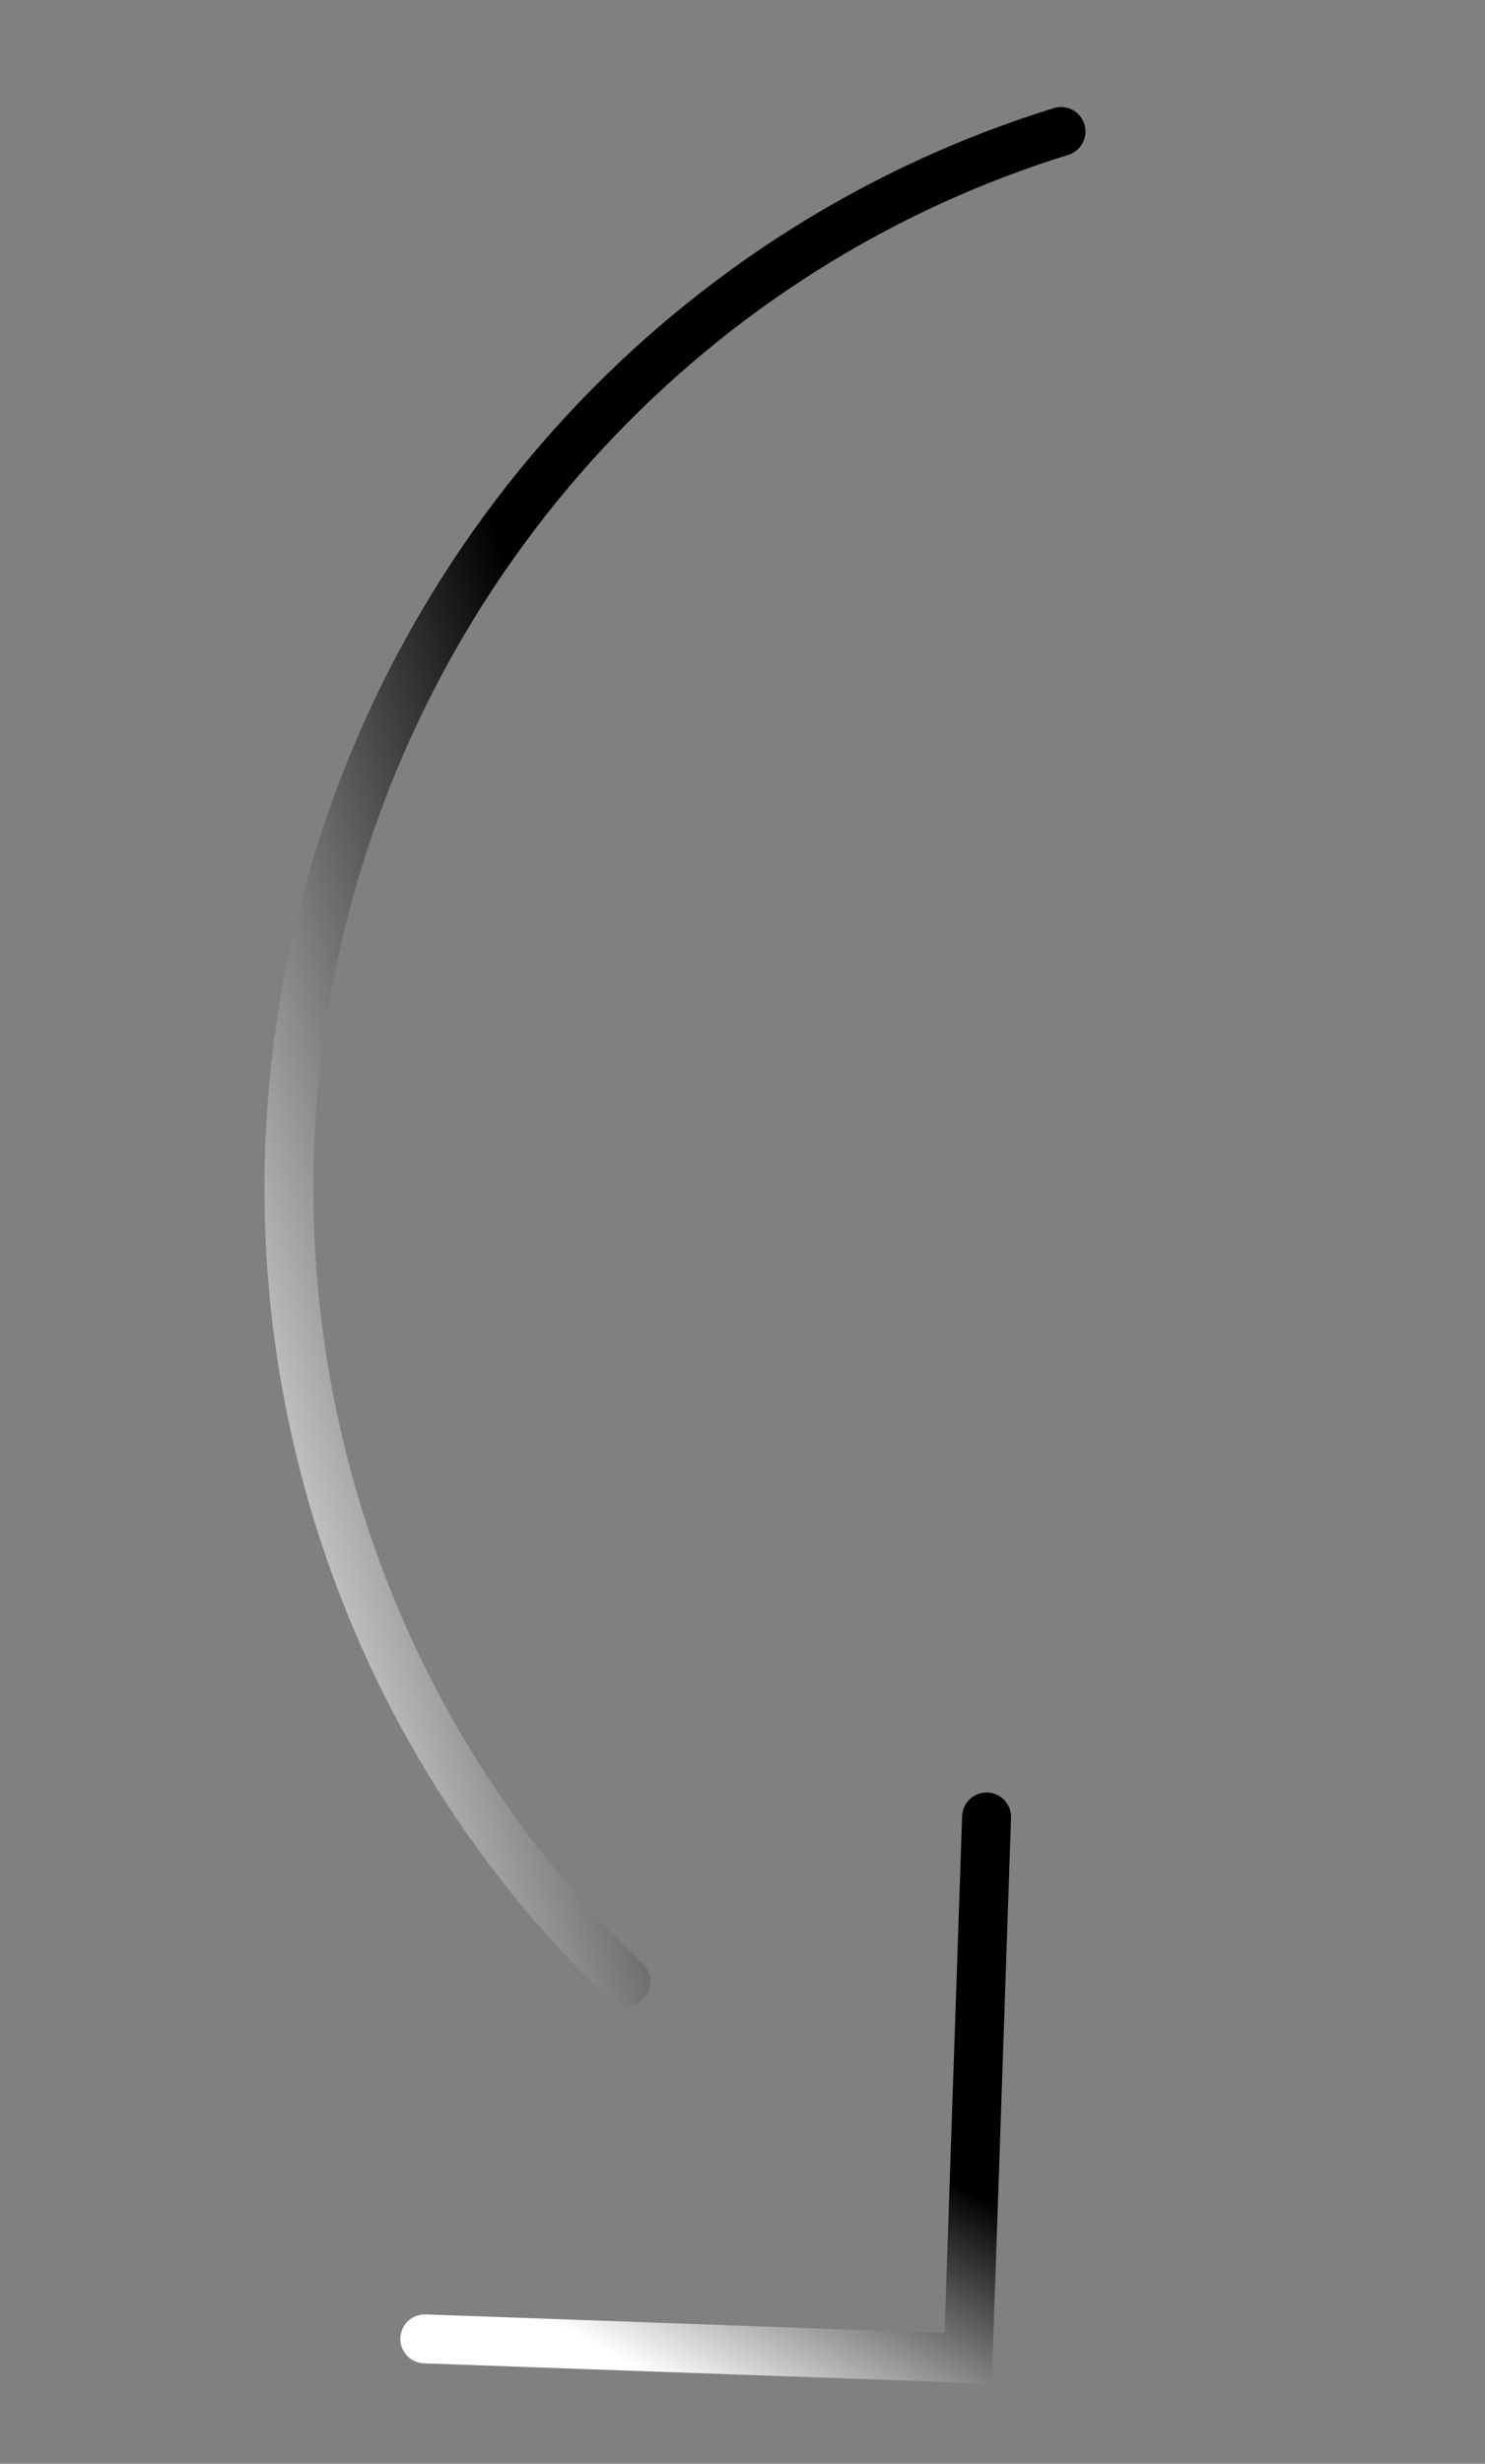 <svg width="79" height="131" viewBox="0 0 79 131" fill="none" xmlns="http://www.w3.org/2000/svg">
<rect x="0" y="0" width="79" height="131" fill="#808080" stroke="none"/>
<path d="M33.297 105.362C25.98 98.38 20.616 89.551 17.746 79.764C14.876 69.977 14.6 59.576 16.945 49.606C19.291 39.637 24.177 30.451 31.11 22.97C38.044 15.49 46.781 9.98 56.444 6.993" stroke="url(#paint0_linear_2302_4738)" stroke-width="2.603" stroke-linecap="round"/>
<path d="M52.485 96.609L51.504 125.395L22.6 124.361" stroke="url(#paint1_linear_2302_4738)" stroke-width="2.603" stroke-linecap="round"/>
<defs>
<linearGradient id="paint0_linear_2302_4738" x1="11.605" y1="92.432" x2="69.5" y2="75.245" gradientUnits="userSpaceOnUse">
<stop stop-color="white"/>
<stop offset="0.538"/>
</linearGradient>
<linearGradient id="paint1_linear_2302_4738" x1="27.319" y1="122.357" x2="42.053" y2="95.022" gradientUnits="userSpaceOnUse">
<stop stop-color="white"/>
<stop offset="0.538"/>
</linearGradient>
</defs>
</svg>
